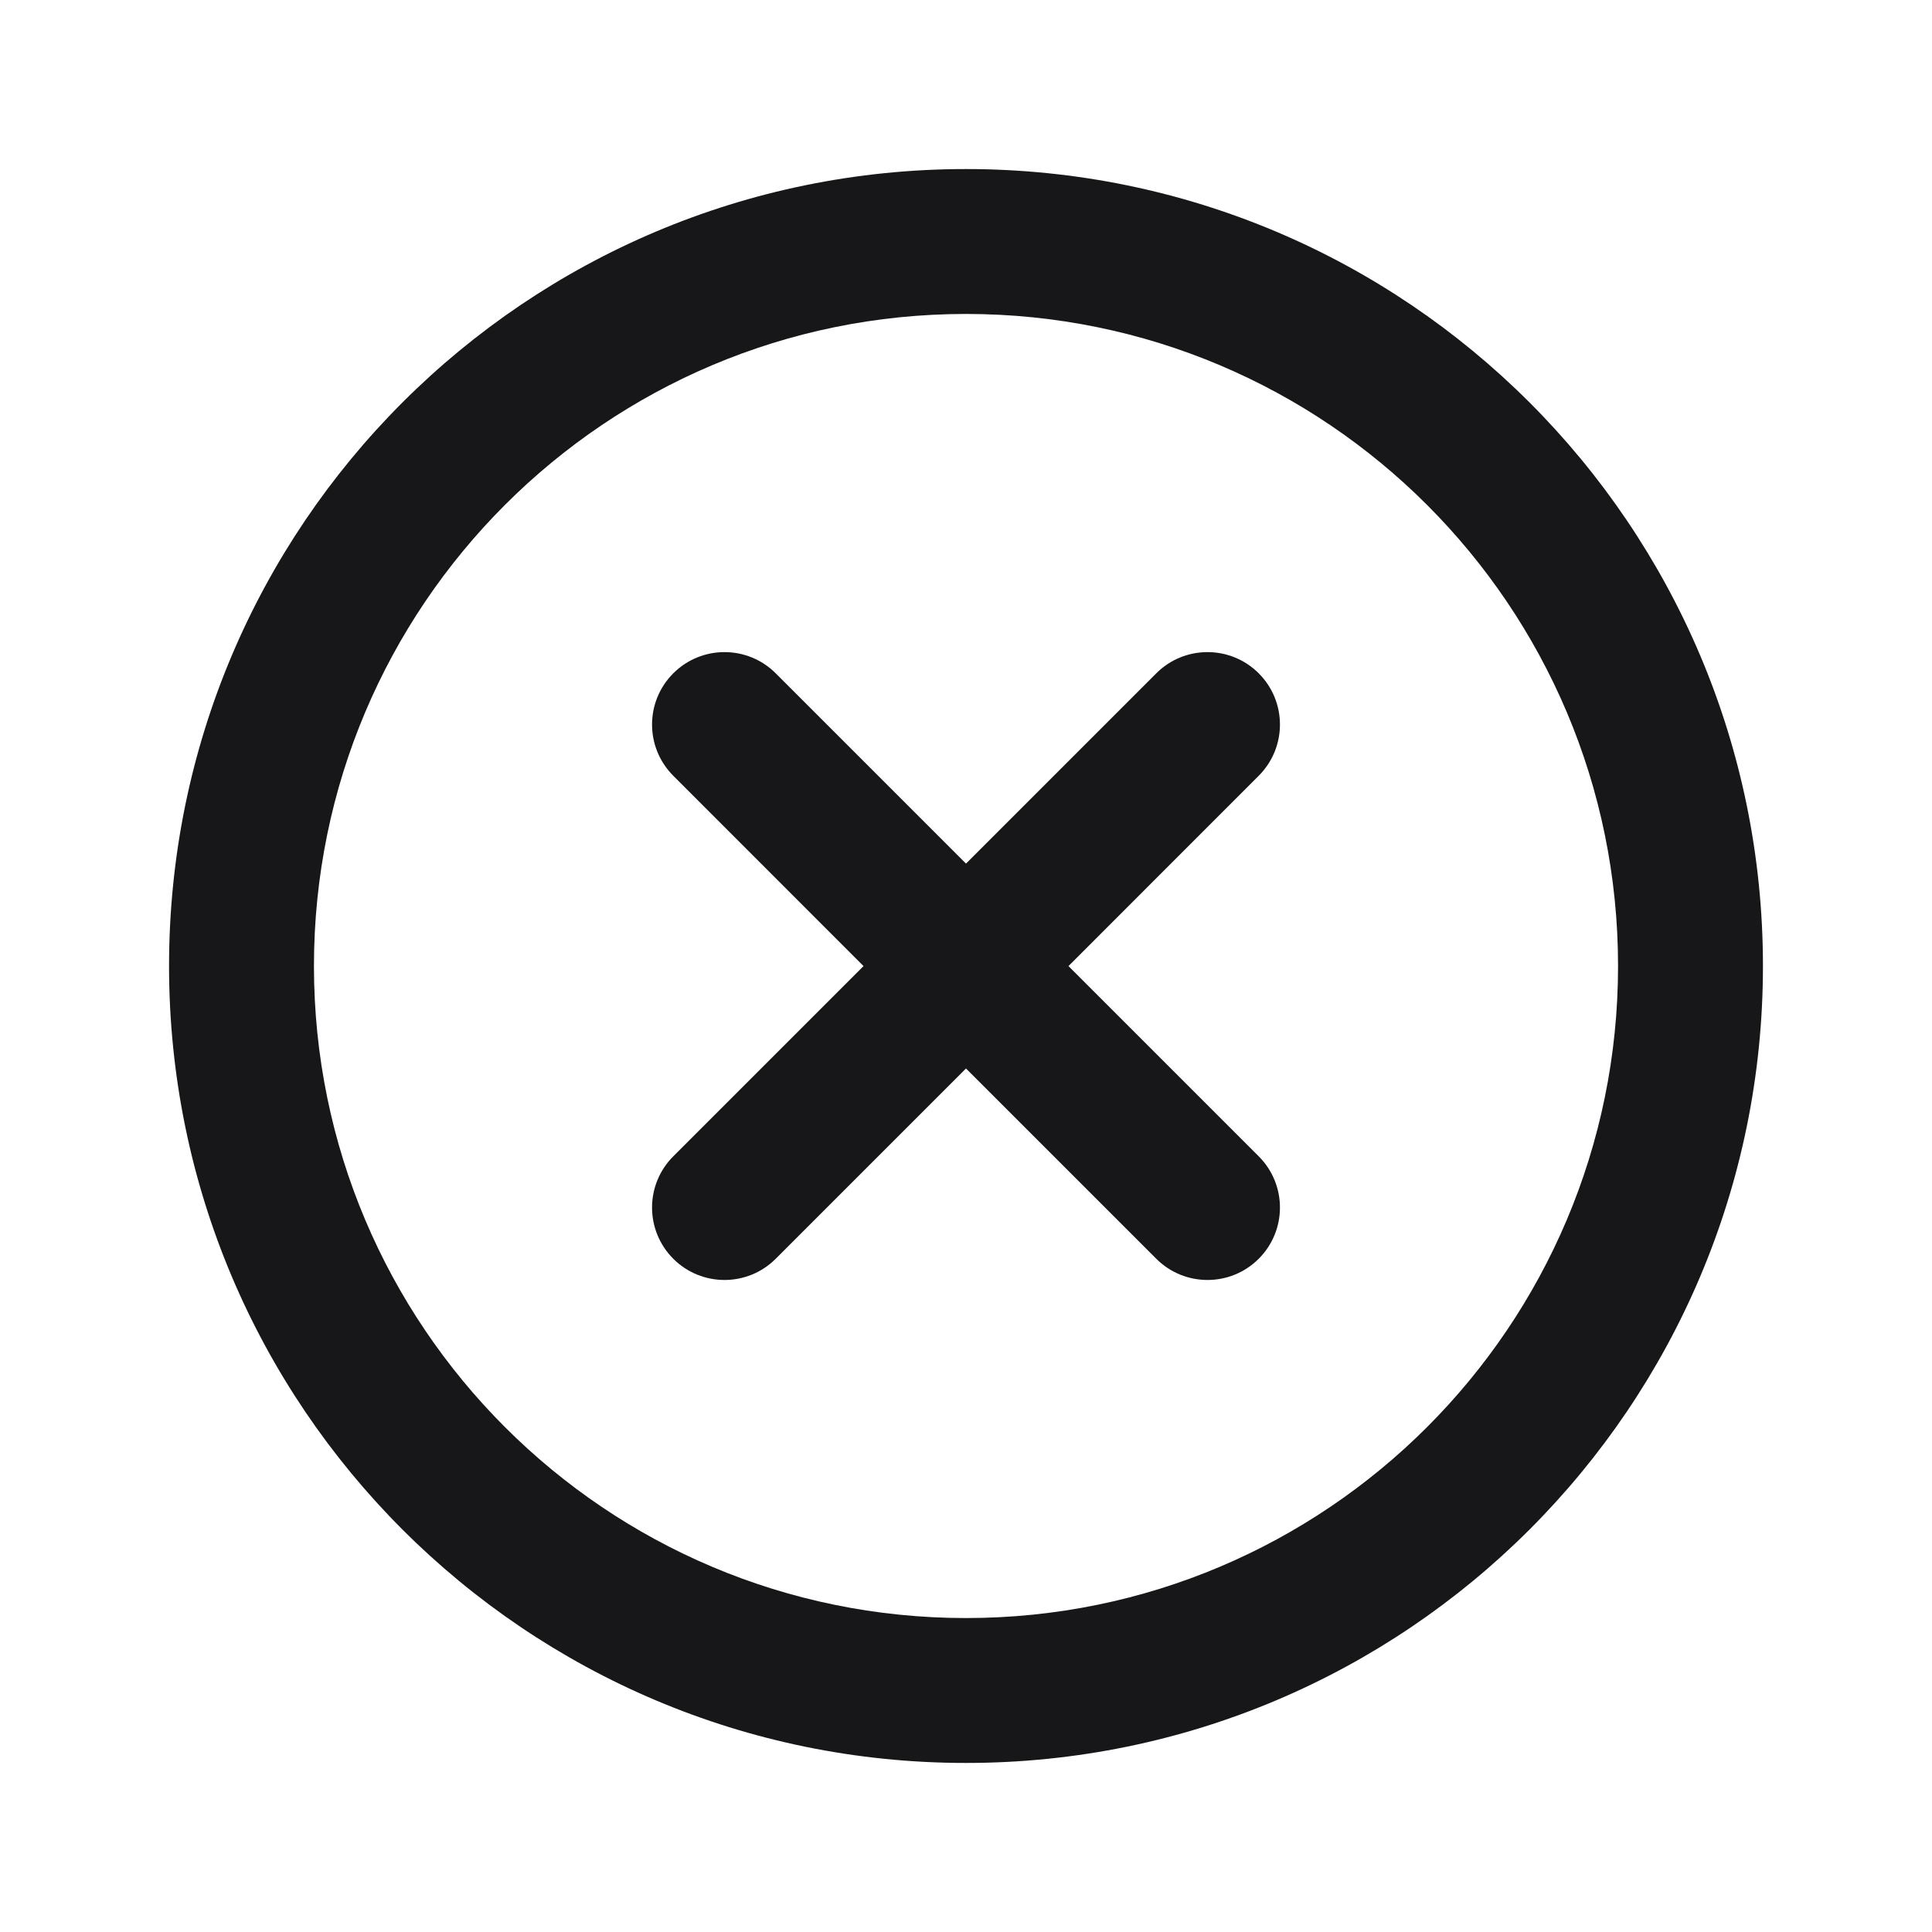 <svg width="24" height="24" viewBox="0 0 24 24" fill="none" xmlns="http://www.w3.org/2000/svg">
<path d="M9.636 8.364C9.285 8.013 8.715 8.013 8.364 8.364C8.012 8.716 8.012 9.285 8.364 9.637L10.727 12.001L8.364 14.364C8.012 14.716 8.012 15.285 8.364 15.637C8.715 15.988 9.285 15.988 9.636 15.637L12 13.273L14.364 15.637C14.715 15.988 15.285 15.988 15.636 15.637C15.988 15.285 15.988 14.716 15.636 14.364L13.273 12.001L15.636 9.637C15.988 9.285 15.988 8.716 15.636 8.364C15.285 8.013 14.715 8.013 14.364 8.364L12 10.728L9.636 8.364Z" fill="#171719"/>
<path fill-rule="evenodd" clip-rule="evenodd" d="M12 2.1C6.532 2.1 2.1 6.532 2.1 12C2.1 17.468 6.532 21.9 12 21.9C17.468 21.9 21.9 17.468 21.9 12C21.9 6.532 17.468 2.1 12 2.1ZM3.9 12C3.9 7.527 7.526 3.9 12 3.9C16.474 3.9 20.1 7.527 20.1 12C20.1 16.474 16.474 20.1 12 20.1C7.526 20.1 3.9 16.474 3.9 12Z" fill="#171719"/>
</svg>
